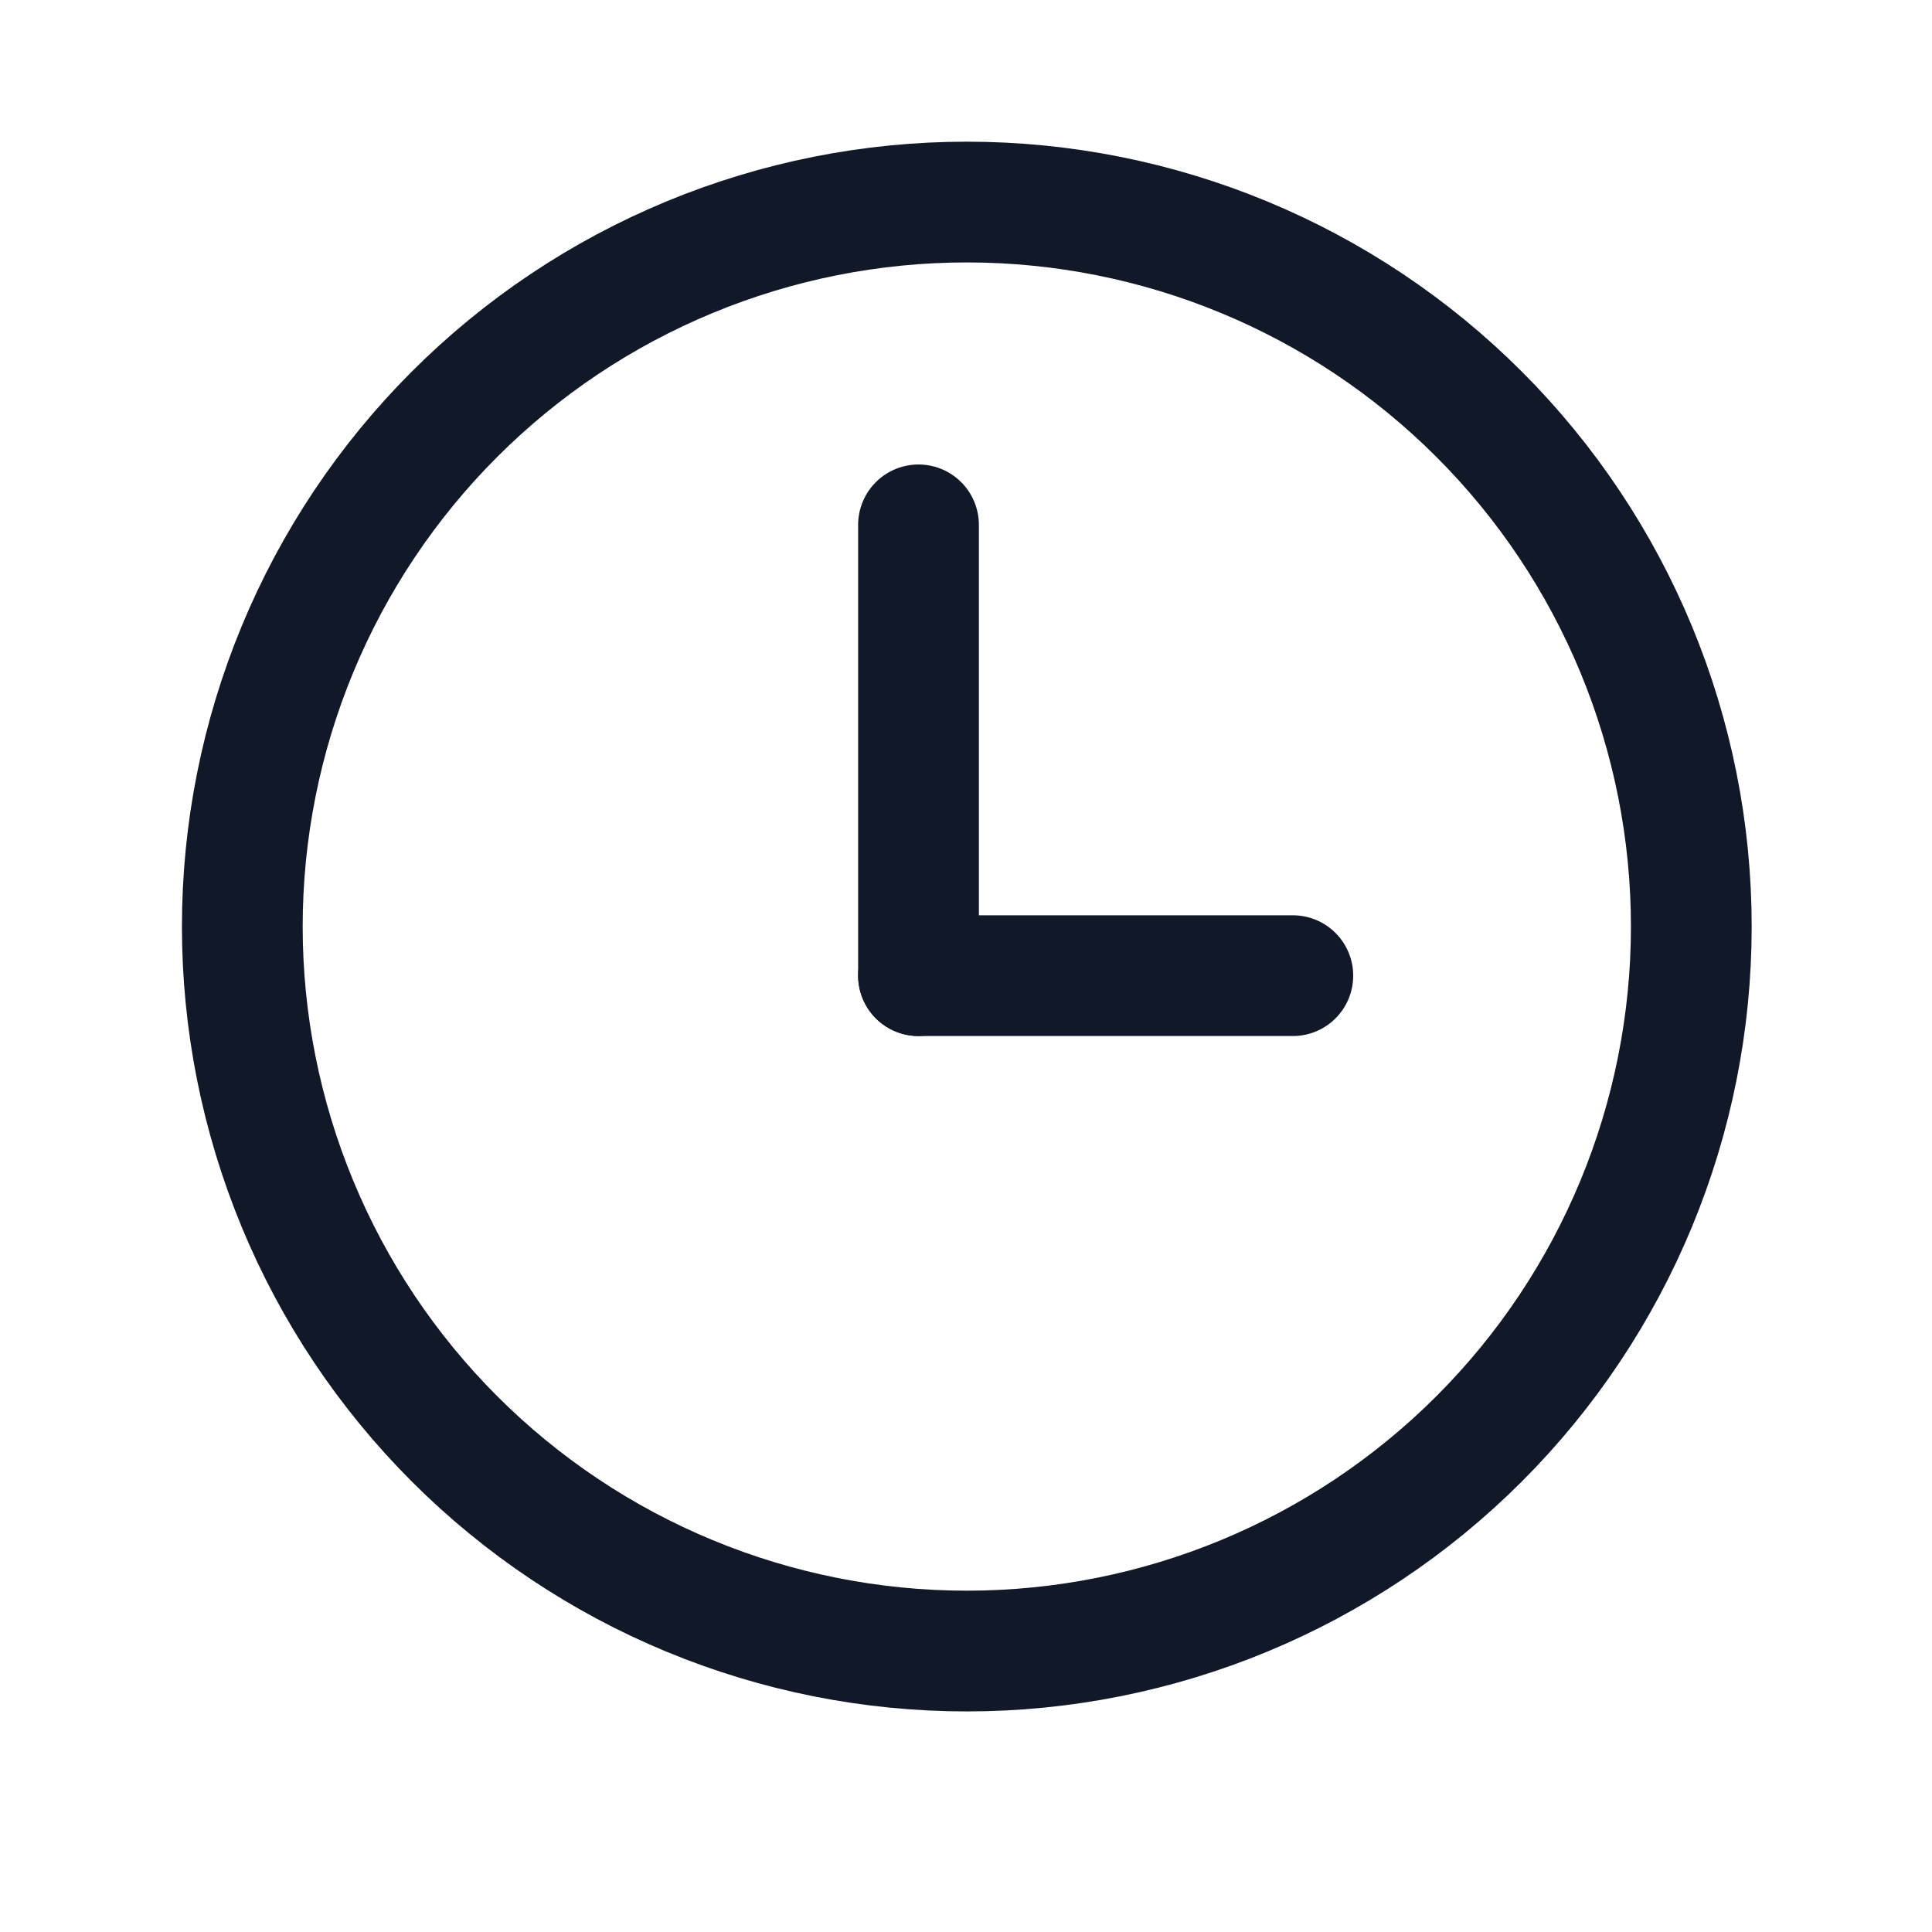<svg width="24" height="24" viewBox="0 0 24 24" fill="none" xmlns="http://www.w3.org/2000/svg">
<g id="Group">
<g id="Group_2">
<path id="Vector" d="M16.06 12.12H11.41" stroke="#111928" stroke-width="1.5" stroke-linecap="round" stroke-linejoin="round"/>
<path id="Vector_2" d="M12.01 2.51C10.828 2.51 9.658 2.743 8.566 3.195C7.474 3.647 6.482 4.31 5.646 5.146C4.81 5.982 4.147 6.974 3.695 8.066C3.243 9.158 3.01 10.328 3.01 11.51C3.01 12.692 3.243 13.862 3.695 14.954C4.147 16.046 4.81 17.038 5.646 17.874C6.482 18.71 7.474 19.373 8.566 19.825C9.658 20.277 10.828 20.51 12.01 20.51C14.397 20.51 16.686 19.562 18.374 17.874C20.062 16.186 21.01 13.897 21.01 11.51C21.01 9.123 20.062 6.834 18.374 5.146C16.686 3.458 14.397 2.51 12.01 2.51V2.51Z" stroke="#111928" stroke-width="1.5" stroke-linecap="round" stroke-linejoin="round"/>
<path id="Vector_3" d="M11.41 12.12V6.52" stroke="#111928" stroke-width="1.5" stroke-linecap="round" stroke-linejoin="round"/>
</g>
</g>
</svg>
